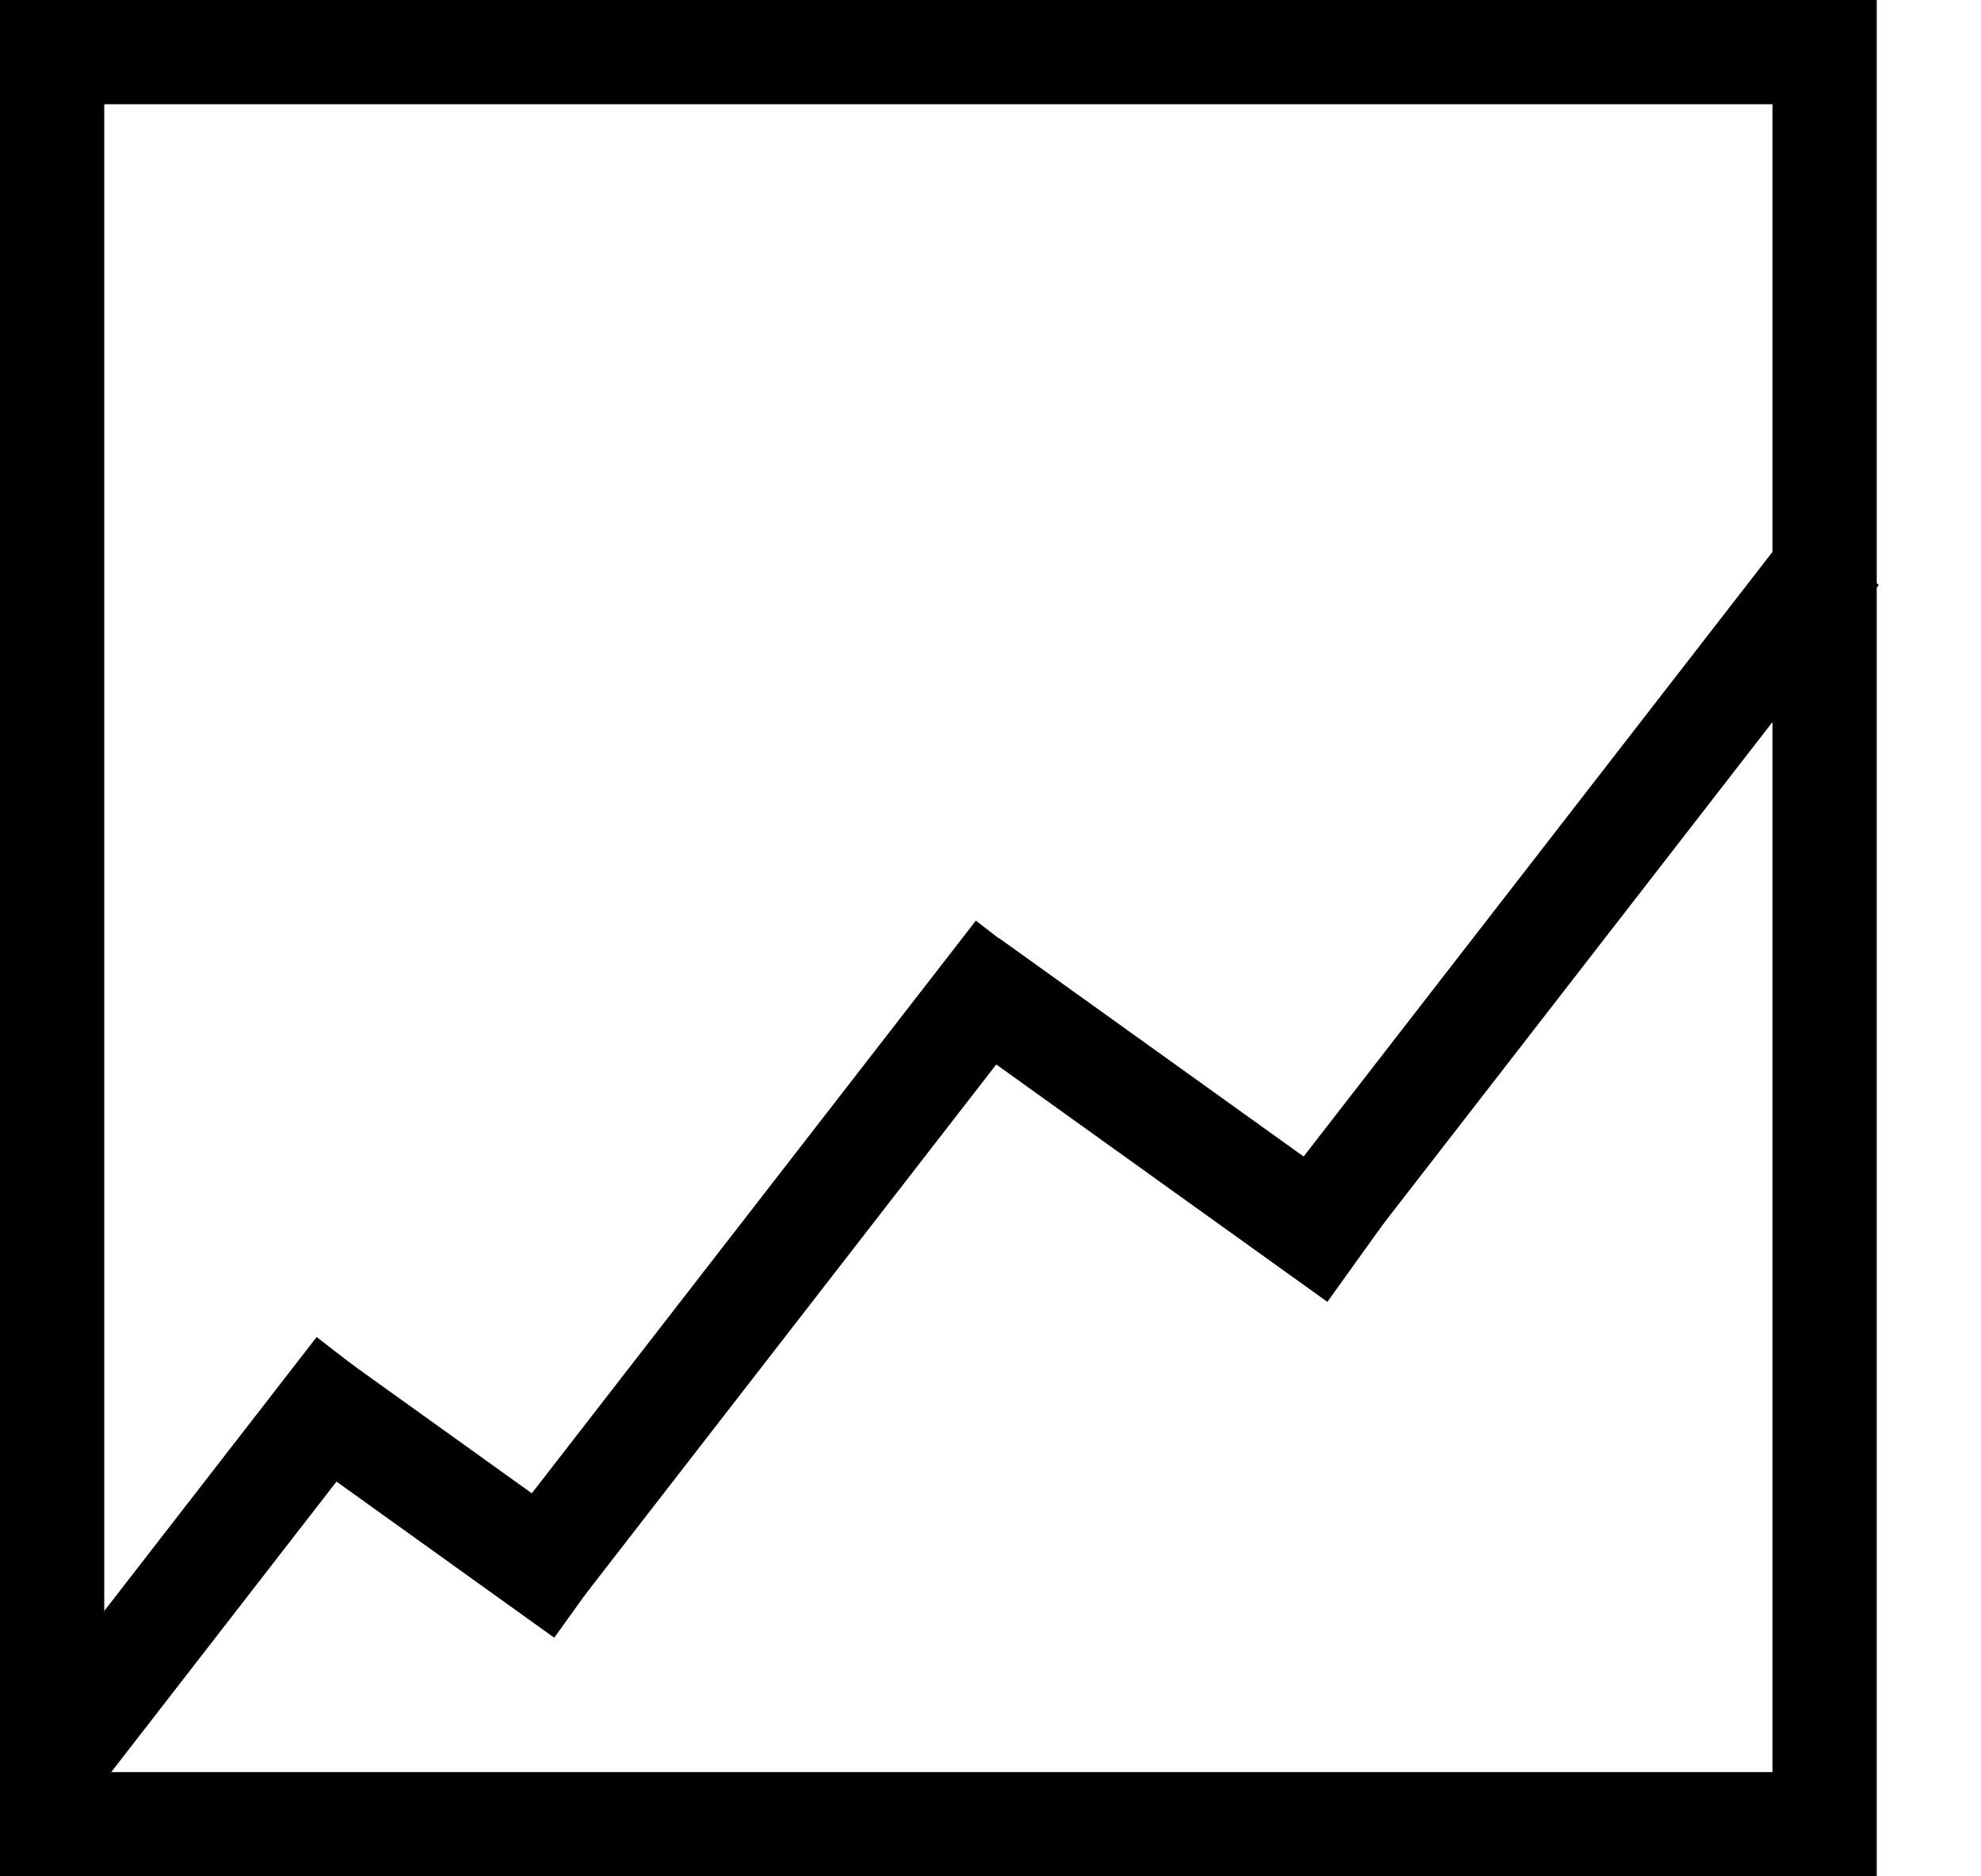 <svg width="19" height="18" viewBox="0 0 19 18" fill="none" xmlns="http://www.w3.org/2000/svg">
<rect x="0.5" y="0.5" width="17" height="17" stroke="black"/>
<rect x="12" y="11.744" width="8.535" height="1" transform="rotate(-52.215 12 11.744)" fill="black"/>
<rect x="4.808" y="14.703" width="7.429" height="1" transform="rotate(-52.215 4.808 14.703)" fill="black"/>
<rect y="16.744" width="4.957" height="1" transform="rotate(-52.215 0 16.744)" fill="black"/>
<rect width="3.225" height="1" transform="matrix(-0.813 -0.583 -0.583 0.813 5.899 14.898)" fill="black"/>
<rect width="4.592" height="1" transform="matrix(-0.813 -0.583 -0.583 0.813 13.314 11.676)" fill="black"/>
</svg>
